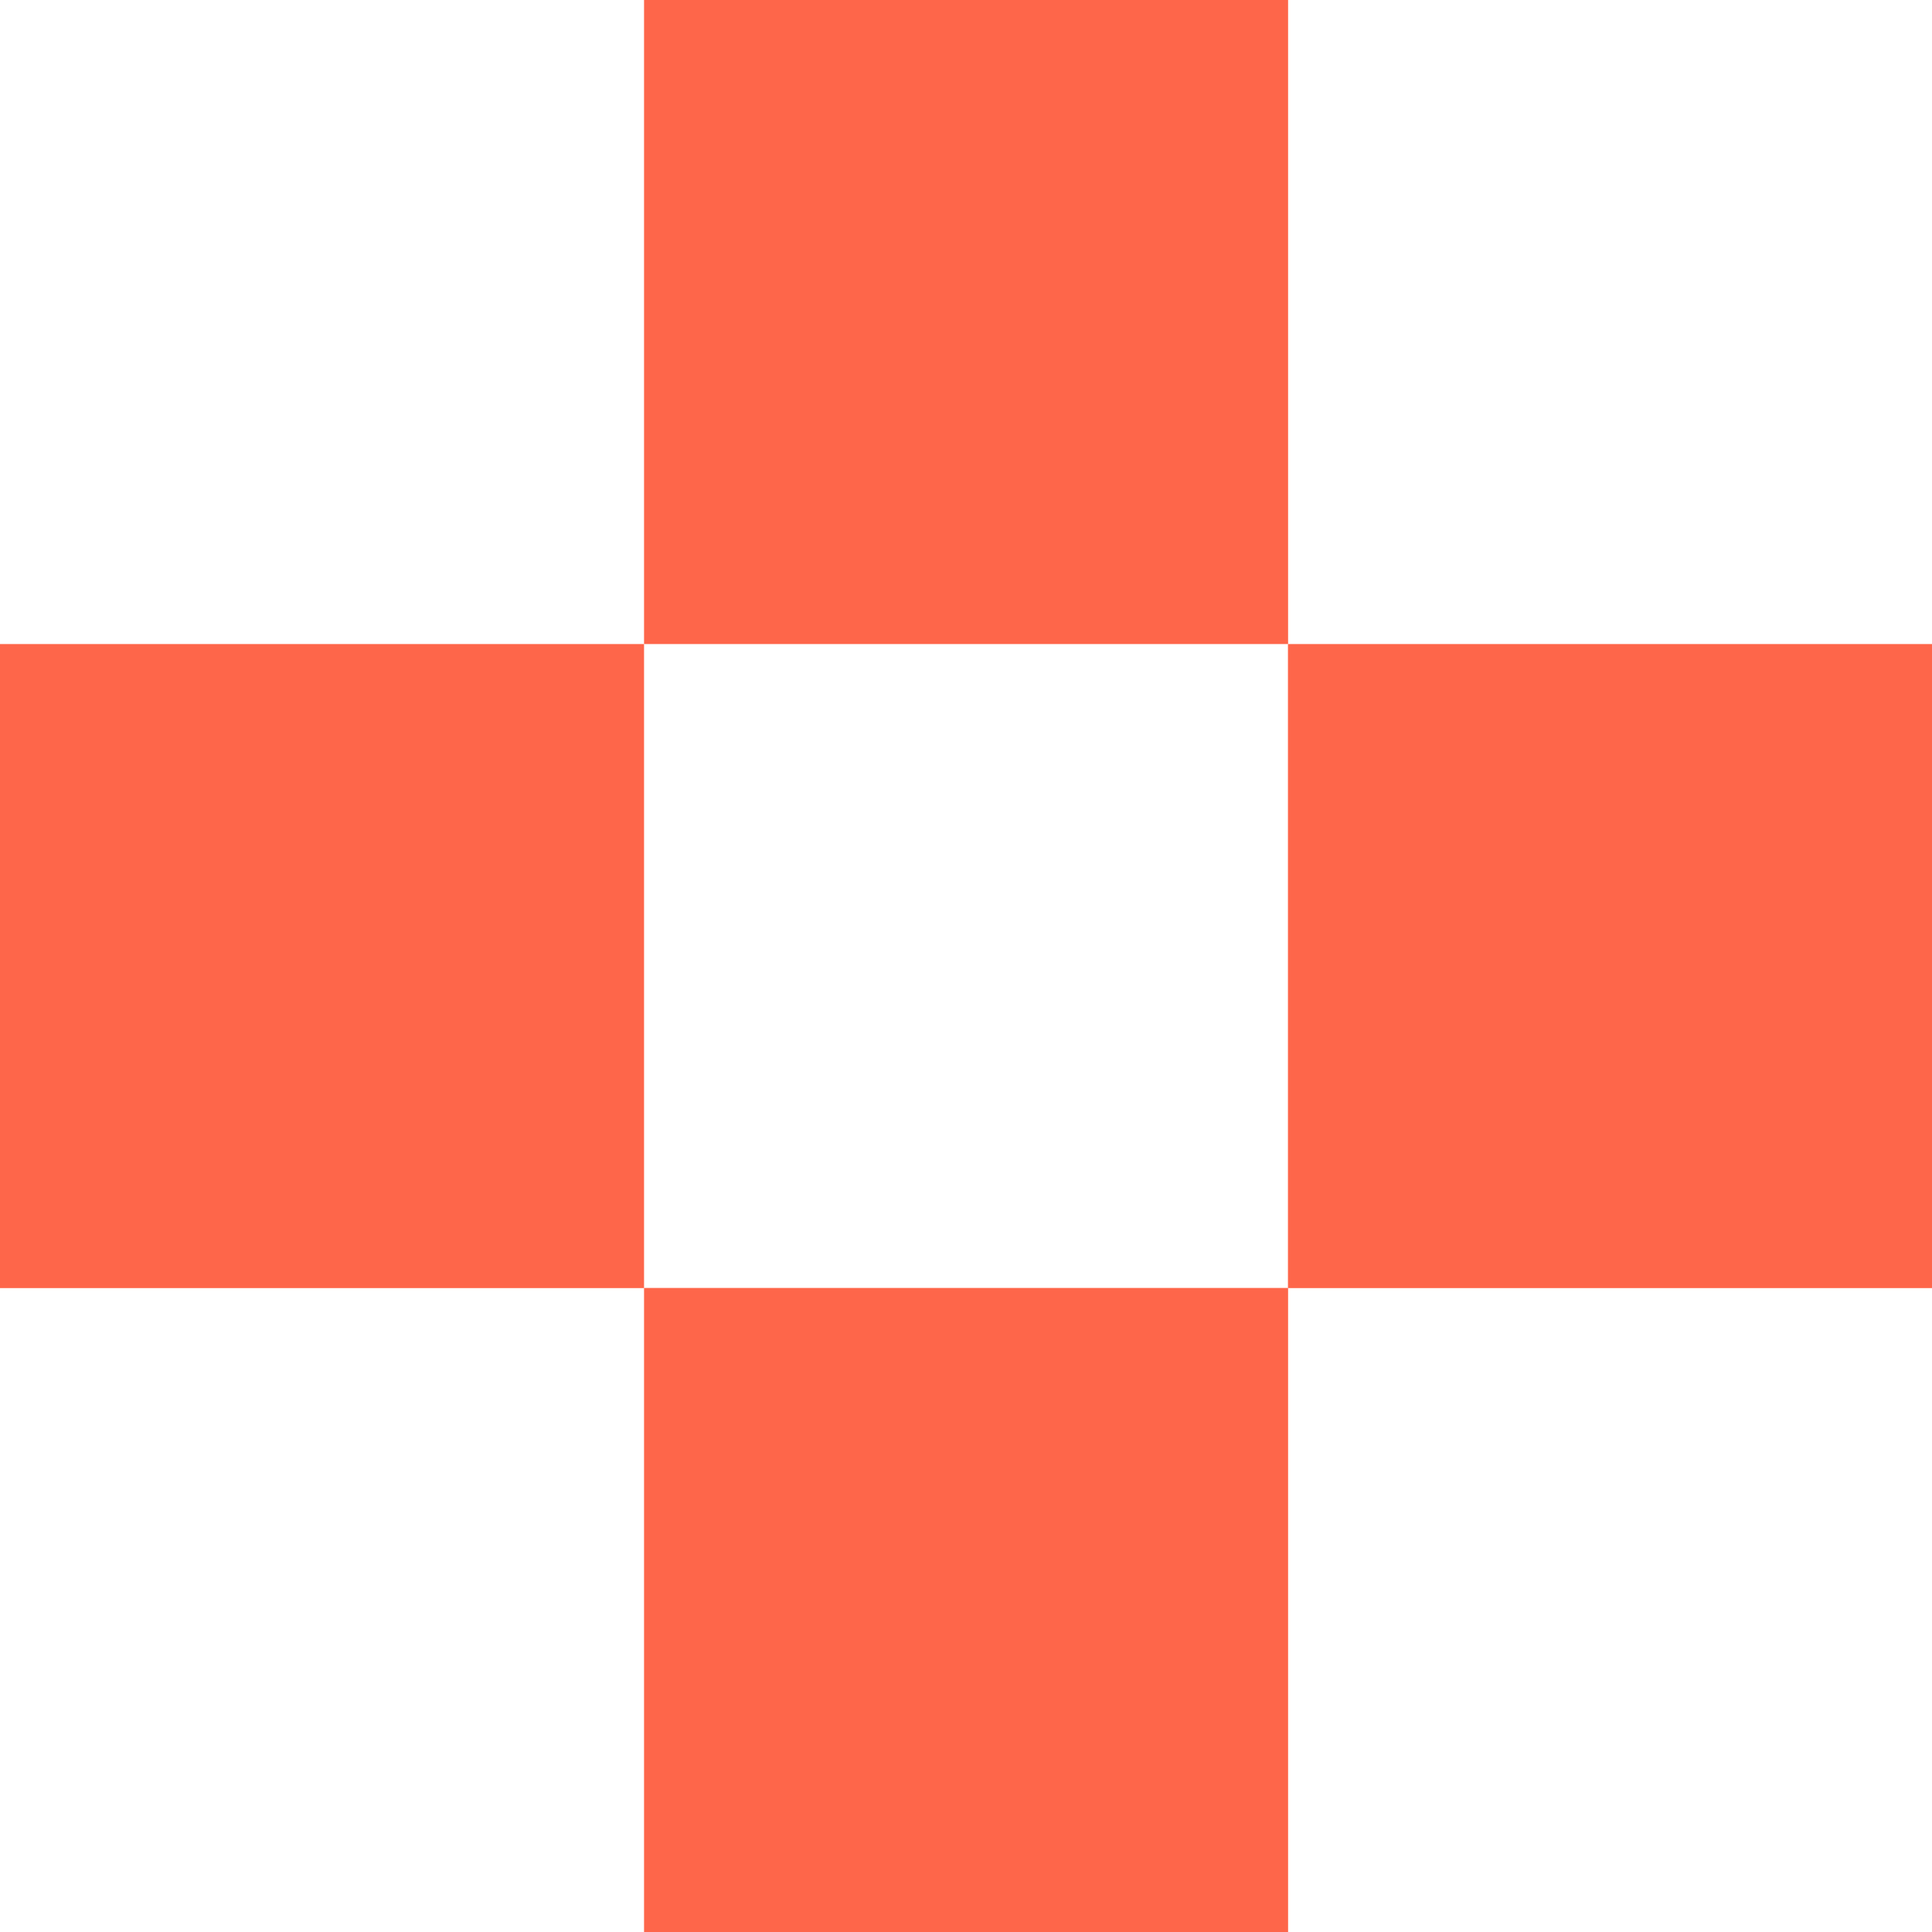<svg width="14" height="14" viewBox="0 0 14 14" fill="none" xmlns="http://www.w3.org/2000/svg">
<rect width="4.667" height="4.667" transform="translate(4.667)" fill="#FE664A"/>
<rect width="4.667" height="4.667" transform="translate(0 4.667)" fill="#FE664A"/>
<rect width="4.667" height="4.667" transform="translate(9.333 4.667)" fill="#FE664A"/>
<rect width="4.667" height="4.667" transform="translate(4.667 9.333)" fill="#FE664A"/>
</svg>
